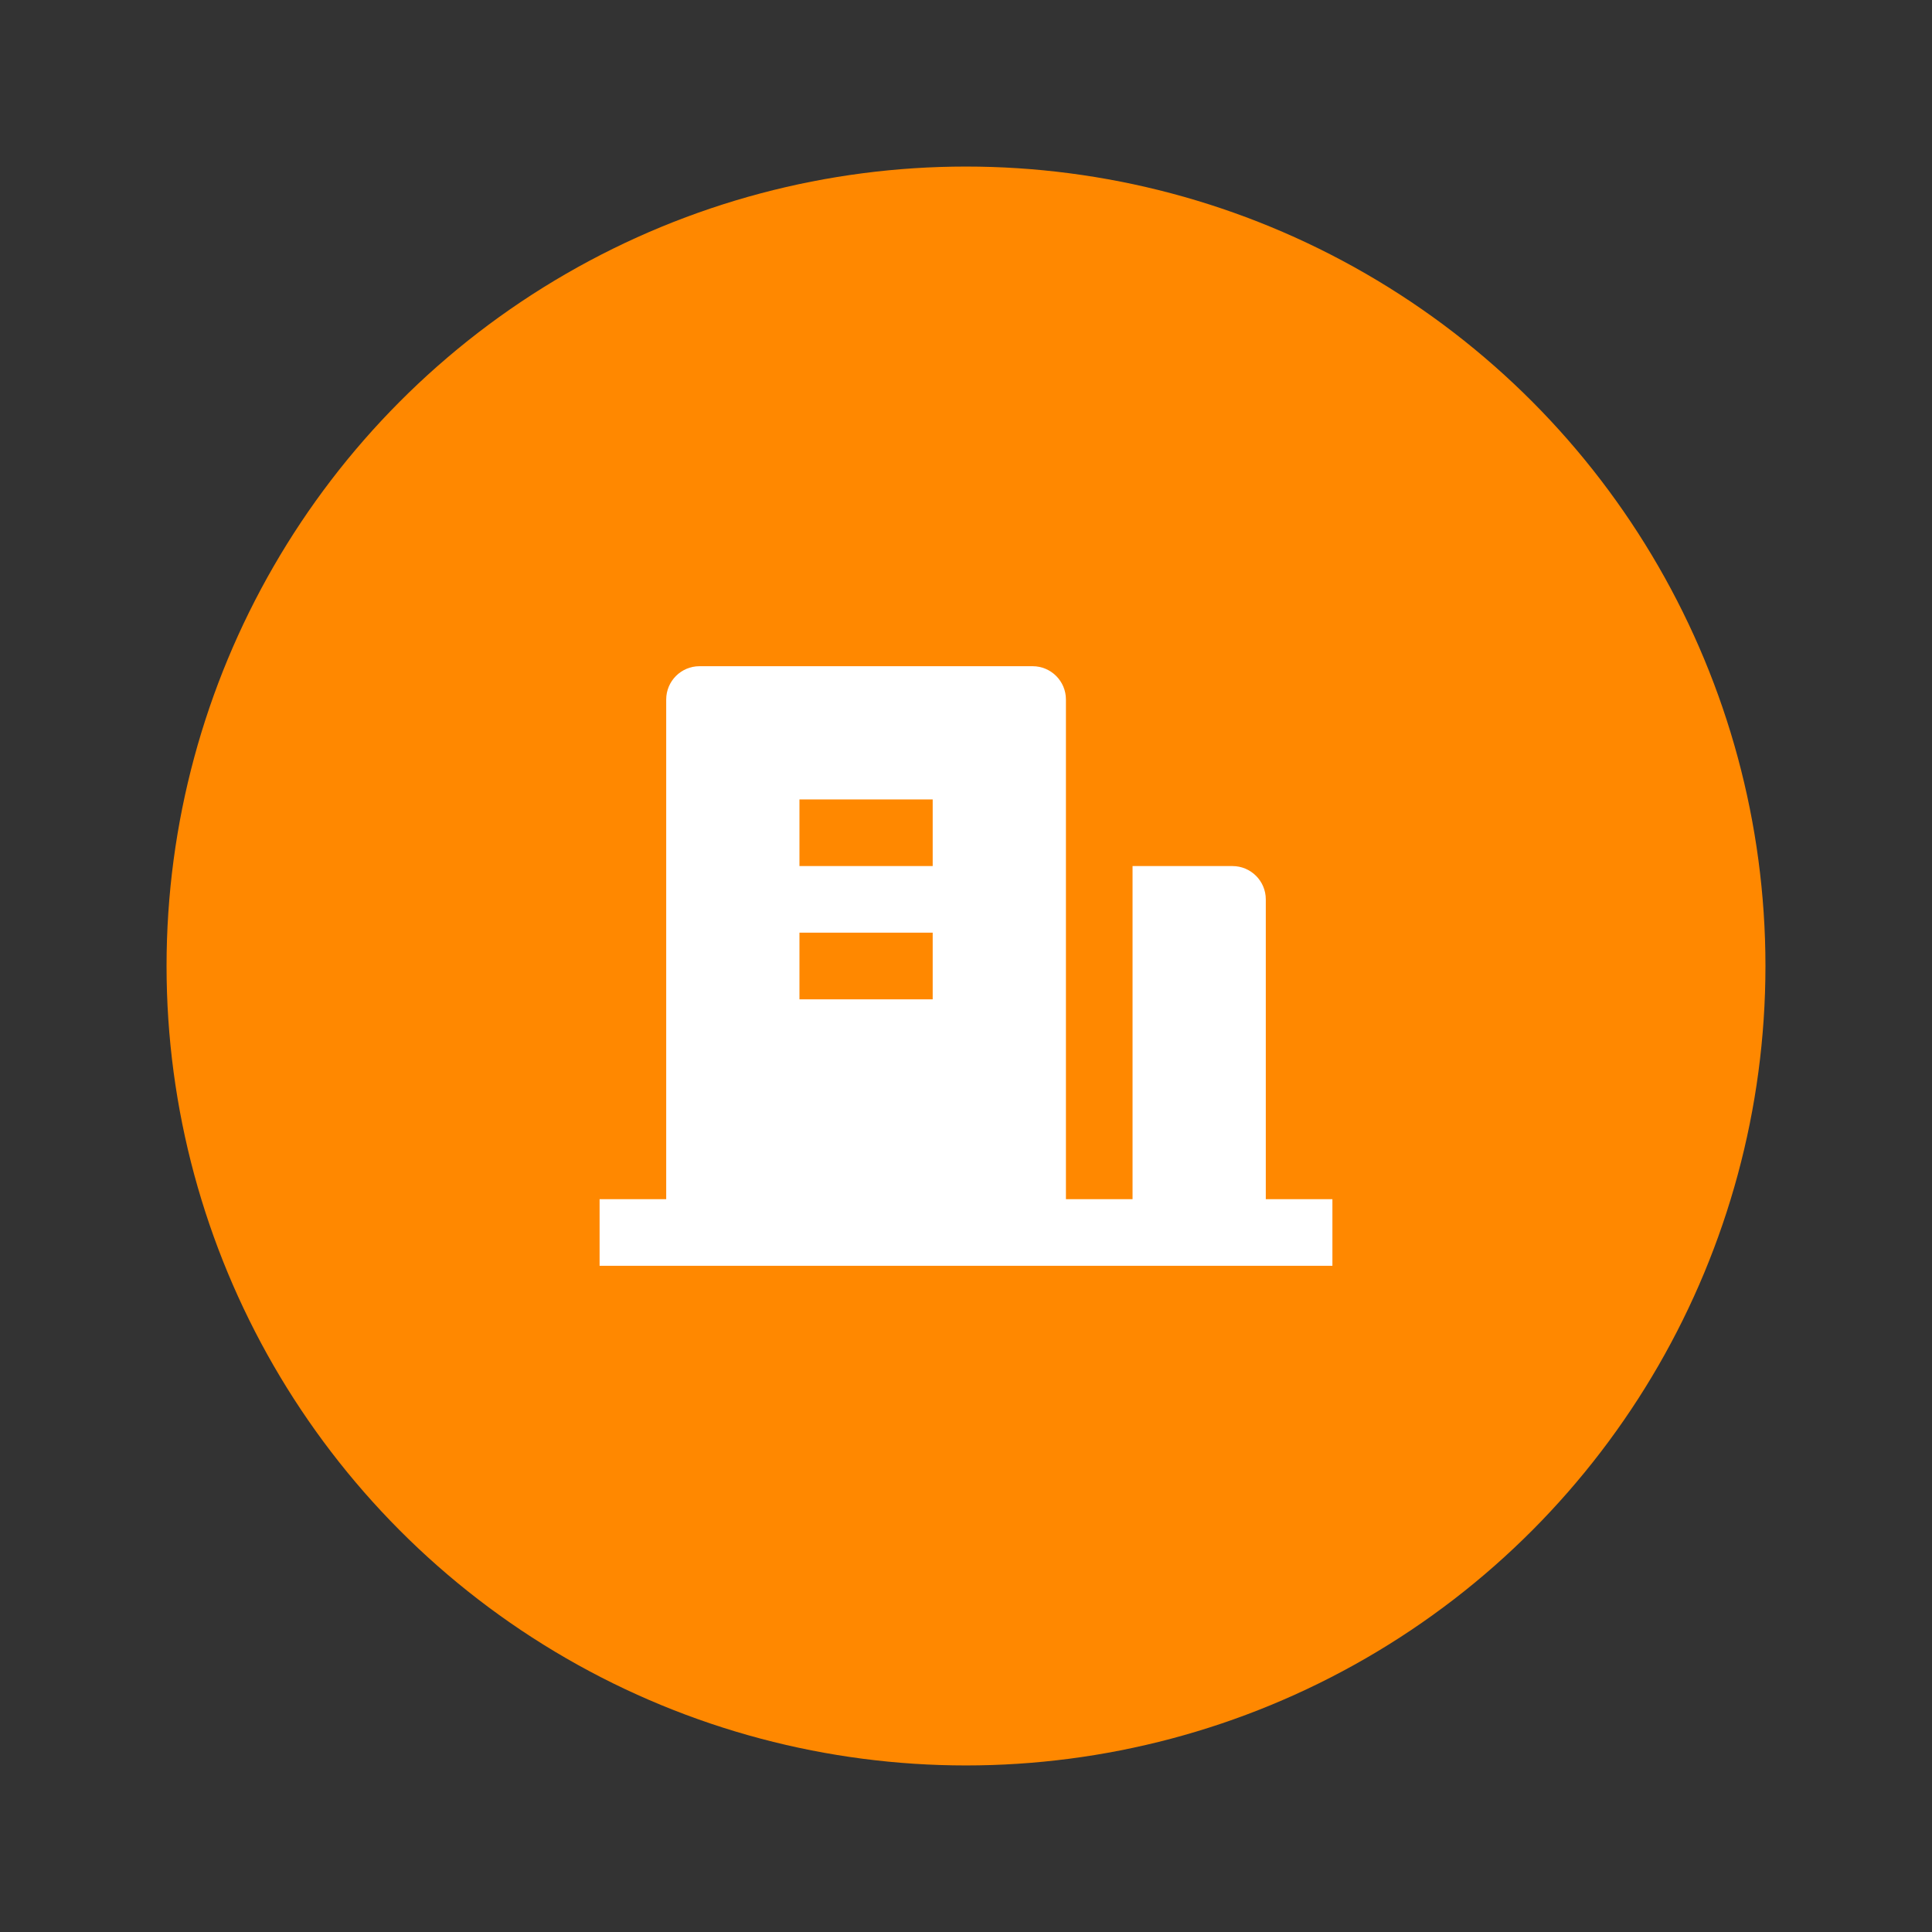 <?xml version="1.0" encoding="UTF-8"?>
<svg width="58px" height="58px" viewBox="0 0 58 58" version="1.1" xmlns="http://www.w3.org/2000/svg" xmlns:xlink="http://www.w3.org/1999/xlink">
    <rect x="0" y="0" width="58" height="58" fill="#333333" stroke="none"/>
    <title>icon/图谱/拓扑/单位/默认</title>
    <g id="icon/图谱/拓扑/单位/默认" stroke="none" stroke-width="1" fill="none" fill-rule="evenodd">
        <g id="编组" transform="translate(5, 5)">
            <circle id="椭圆形" fill="#FF8800" cx="24" cy="24" r="24"></circle>
            <g id="building-fill-(1)" transform="translate(12, 12)">
                <polygon id="路径" points="0 0 24 0 24 24 0 24"></polygon>
                <path d="M21,19 L23,19 L23,21 L1,21 L1,19 L3,19 L3,4 C3,3.448 3.448,3 4,3 L14,3 C14.552,3 15,3.448 15,4 L15,19 L17,19 L17,9 L20,9 C20.552,9 21,9.448 21,10 L21,19 Z M7,11 L7,13 L11,13 L11,11 L7,11 Z M7,7 L7,9 L11,9 L11,7 L7,7 Z" id="形状" fill="#FFFFFF" fill-rule="nonzero"></path>
            </g>
        </g>
    </g>
</svg>